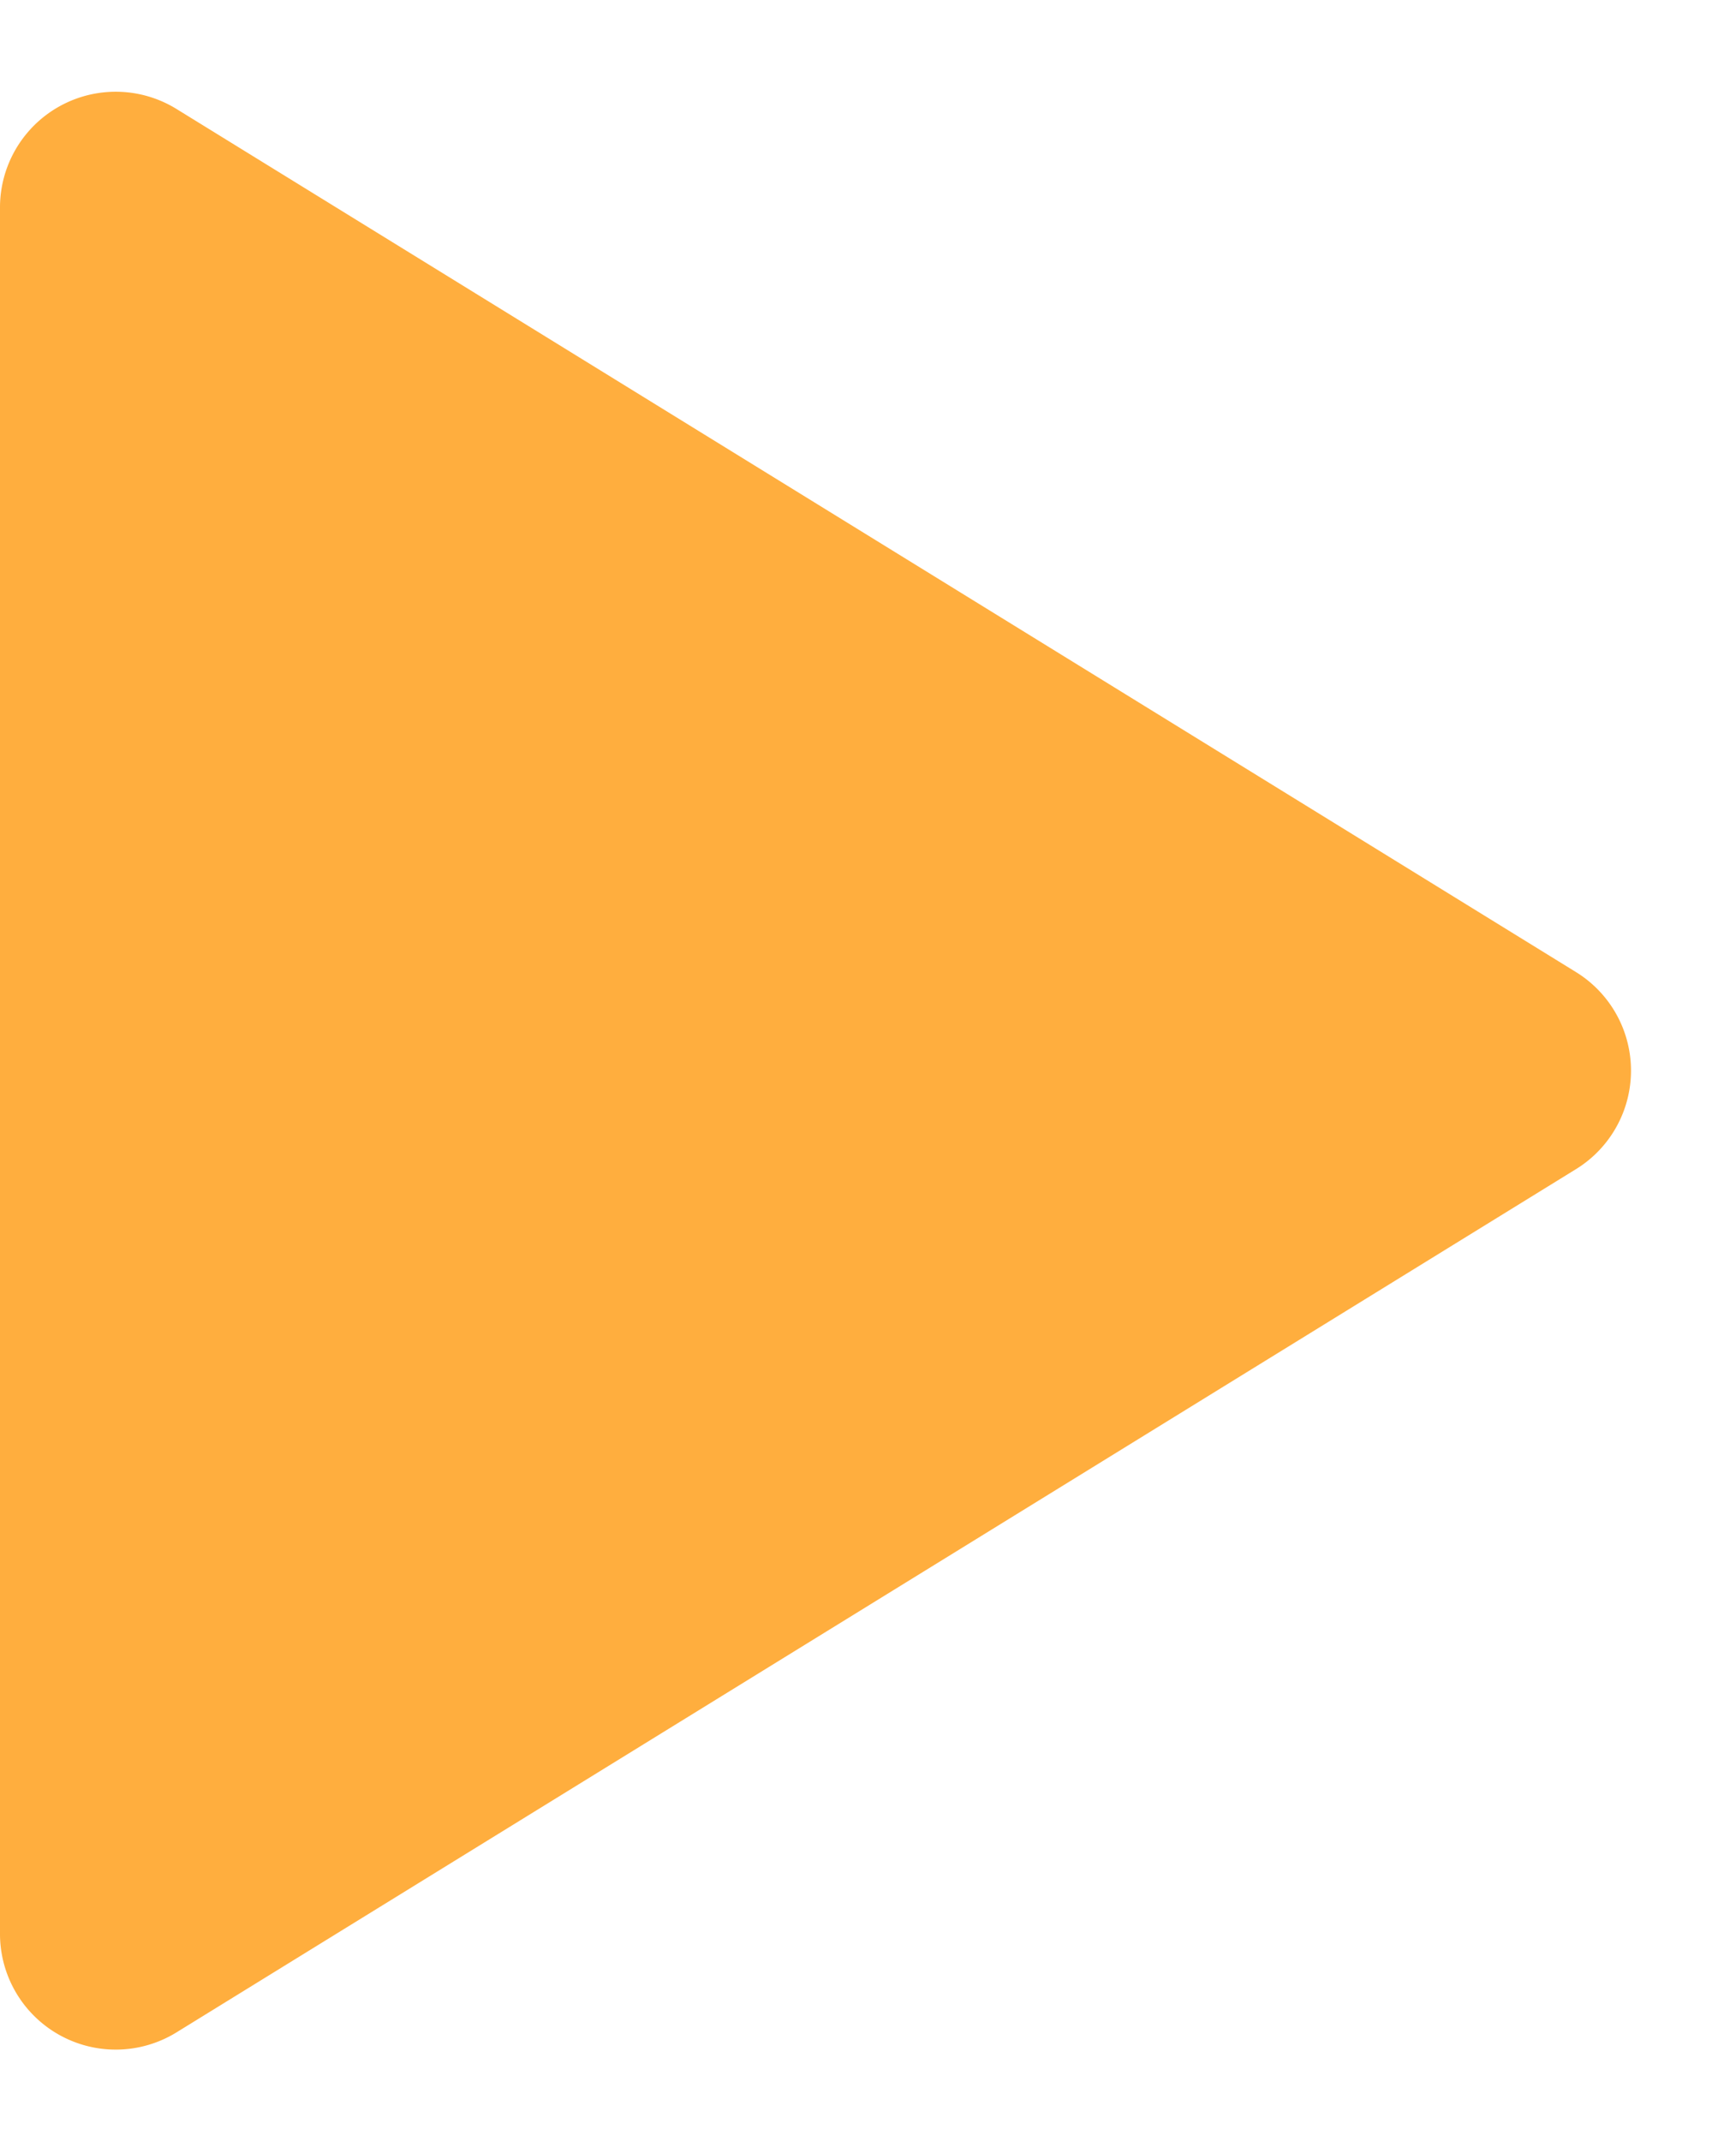 <svg xmlns="http://www.w3.org/2000/svg" width="30" height="37" viewBox="0 0 30 37">
  <path id="Polygon_20" data-name="Polygon 20" d="M16.8,2.761a2,2,0,0,1,3.4,0L35.119,26.95a2,2,0,0,1-1.7,3.05H3.583a2,2,0,0,1-1.7-3.05Z" transform="translate(30) rotate(90)" fill="#ffae3e"/>
</svg>
